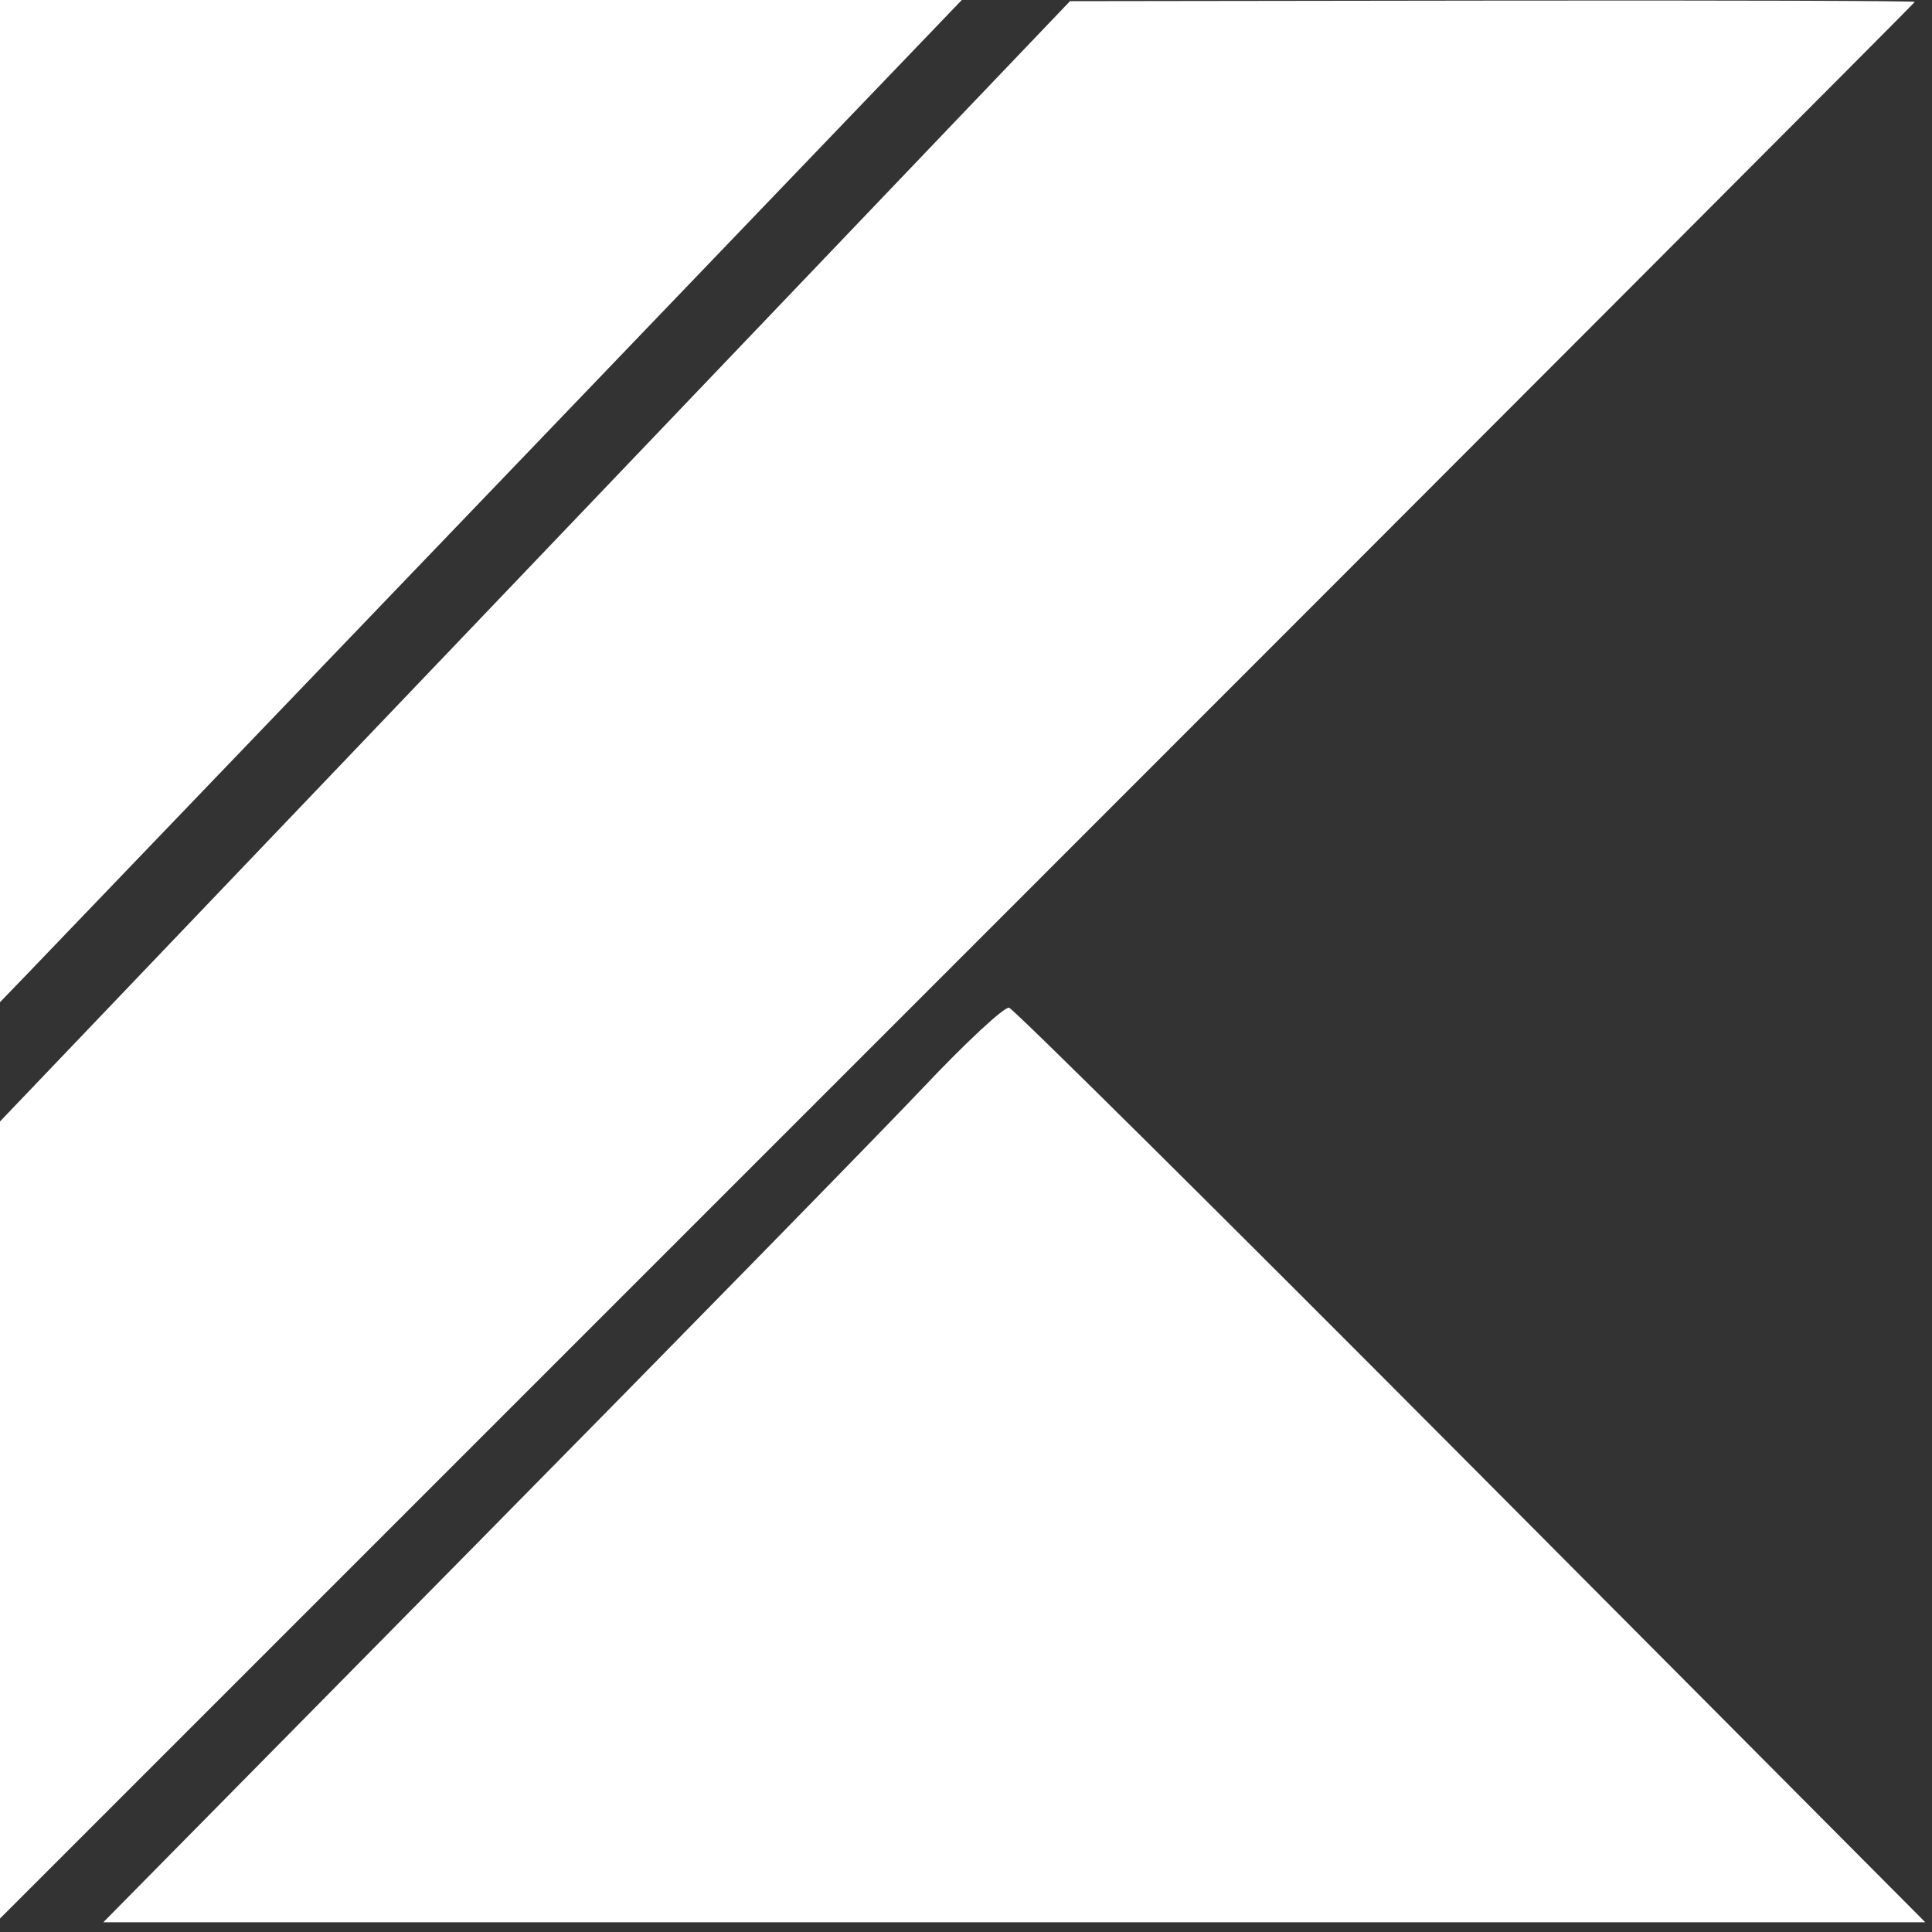 <svg width="30" height="30" viewBox="0 0 30 30" fill="none" xmlns="http://www.w3.org/2000/svg">
<rect x="0" y="0" width="30" height="30" fill="#333333" stroke="none"/>
<path fill-rule="evenodd" clip-rule="evenodd" d="M0 7.781V15.562L0.392 15.156C0.607 14.933 3.967 11.431 7.859 7.375L14.935 0H7.468H0V7.781ZM8.308 8.716L0 17.414V23.602V29.791L14.866 14.925C23.043 6.748 29.733 0.045 29.733 0.029C29.733 0.013 26.782 0.004 23.174 0.009L16.615 0.018L8.308 8.716ZM14.328 16.895C13.662 17.599 10.527 20.803 7.361 24.013L1.604 29.849H15.75H29.896L22.848 22.766C18.971 18.87 15.741 15.667 15.669 15.648C15.597 15.629 14.993 16.19 14.328 16.895Z" fill="white"/>
</svg>
